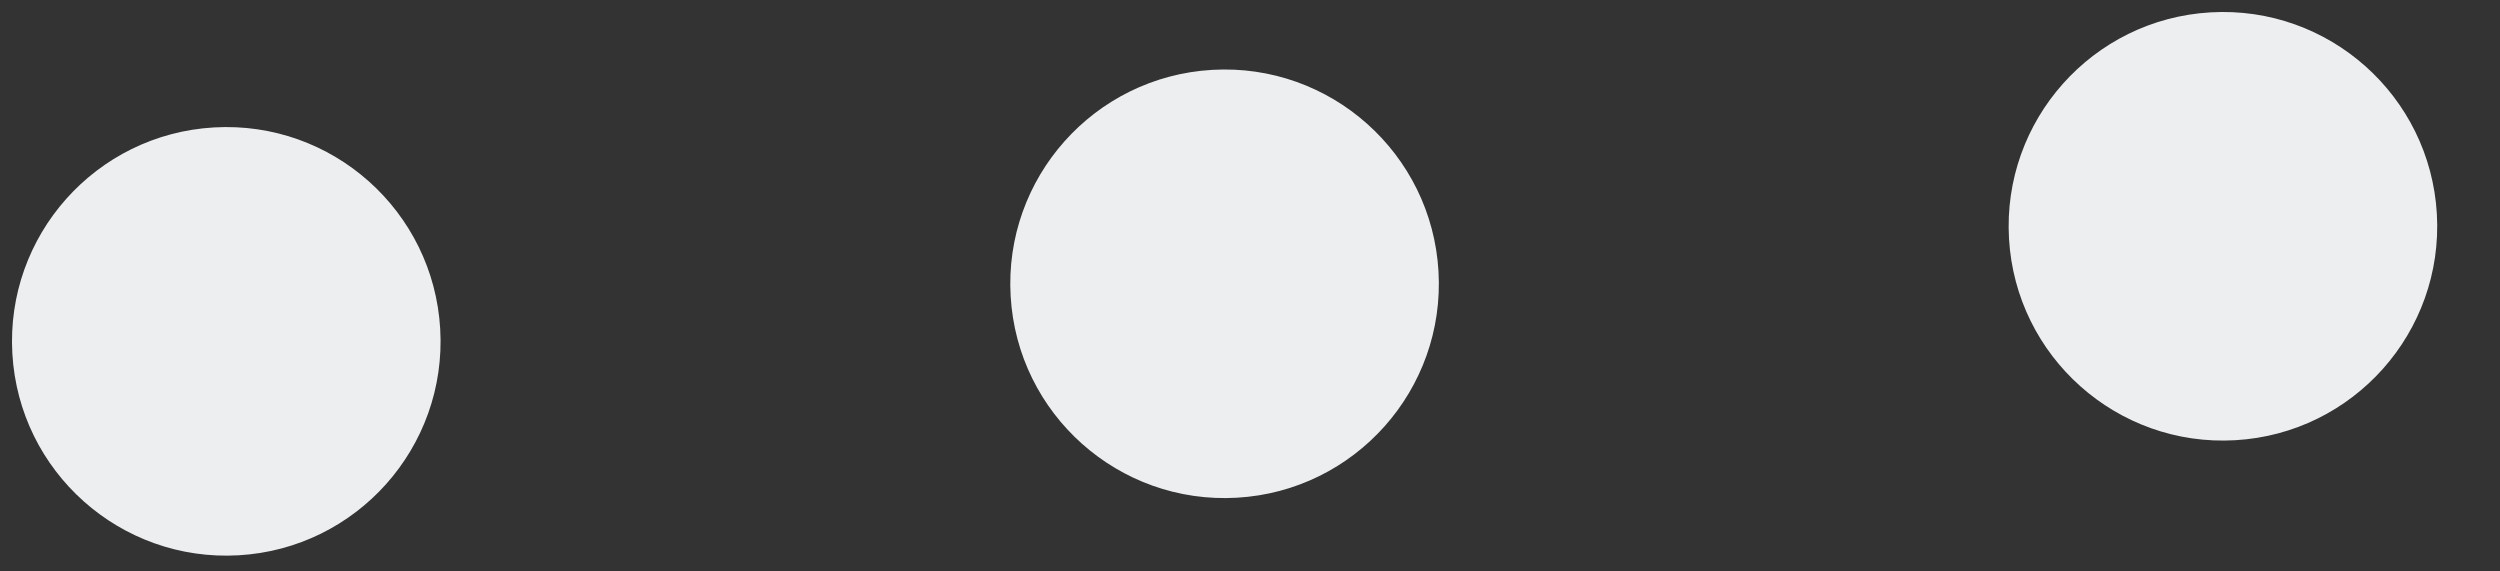 <svg width="35" height="8" viewBox="0 0 35 8" fill="none" xmlns="http://www.w3.org/2000/svg">
<rect x="0" y="0" width="35" height="8" fill="#333333" stroke="none"/>
<circle cx="3.168" cy="4.779" r="3" transform="rotate(-3.3 3.168 4.779)" fill="#ECEEEF"/>
<circle cx="17.144" cy="3.973" r="3" transform="rotate(-3.3 17.144 3.973)" fill="#ECEEEF"/>
<circle cx="31.121" cy="3.168" r="3" transform="rotate(-3.3 31.121 3.168)" fill="#ECEEEF"/>
</svg>
